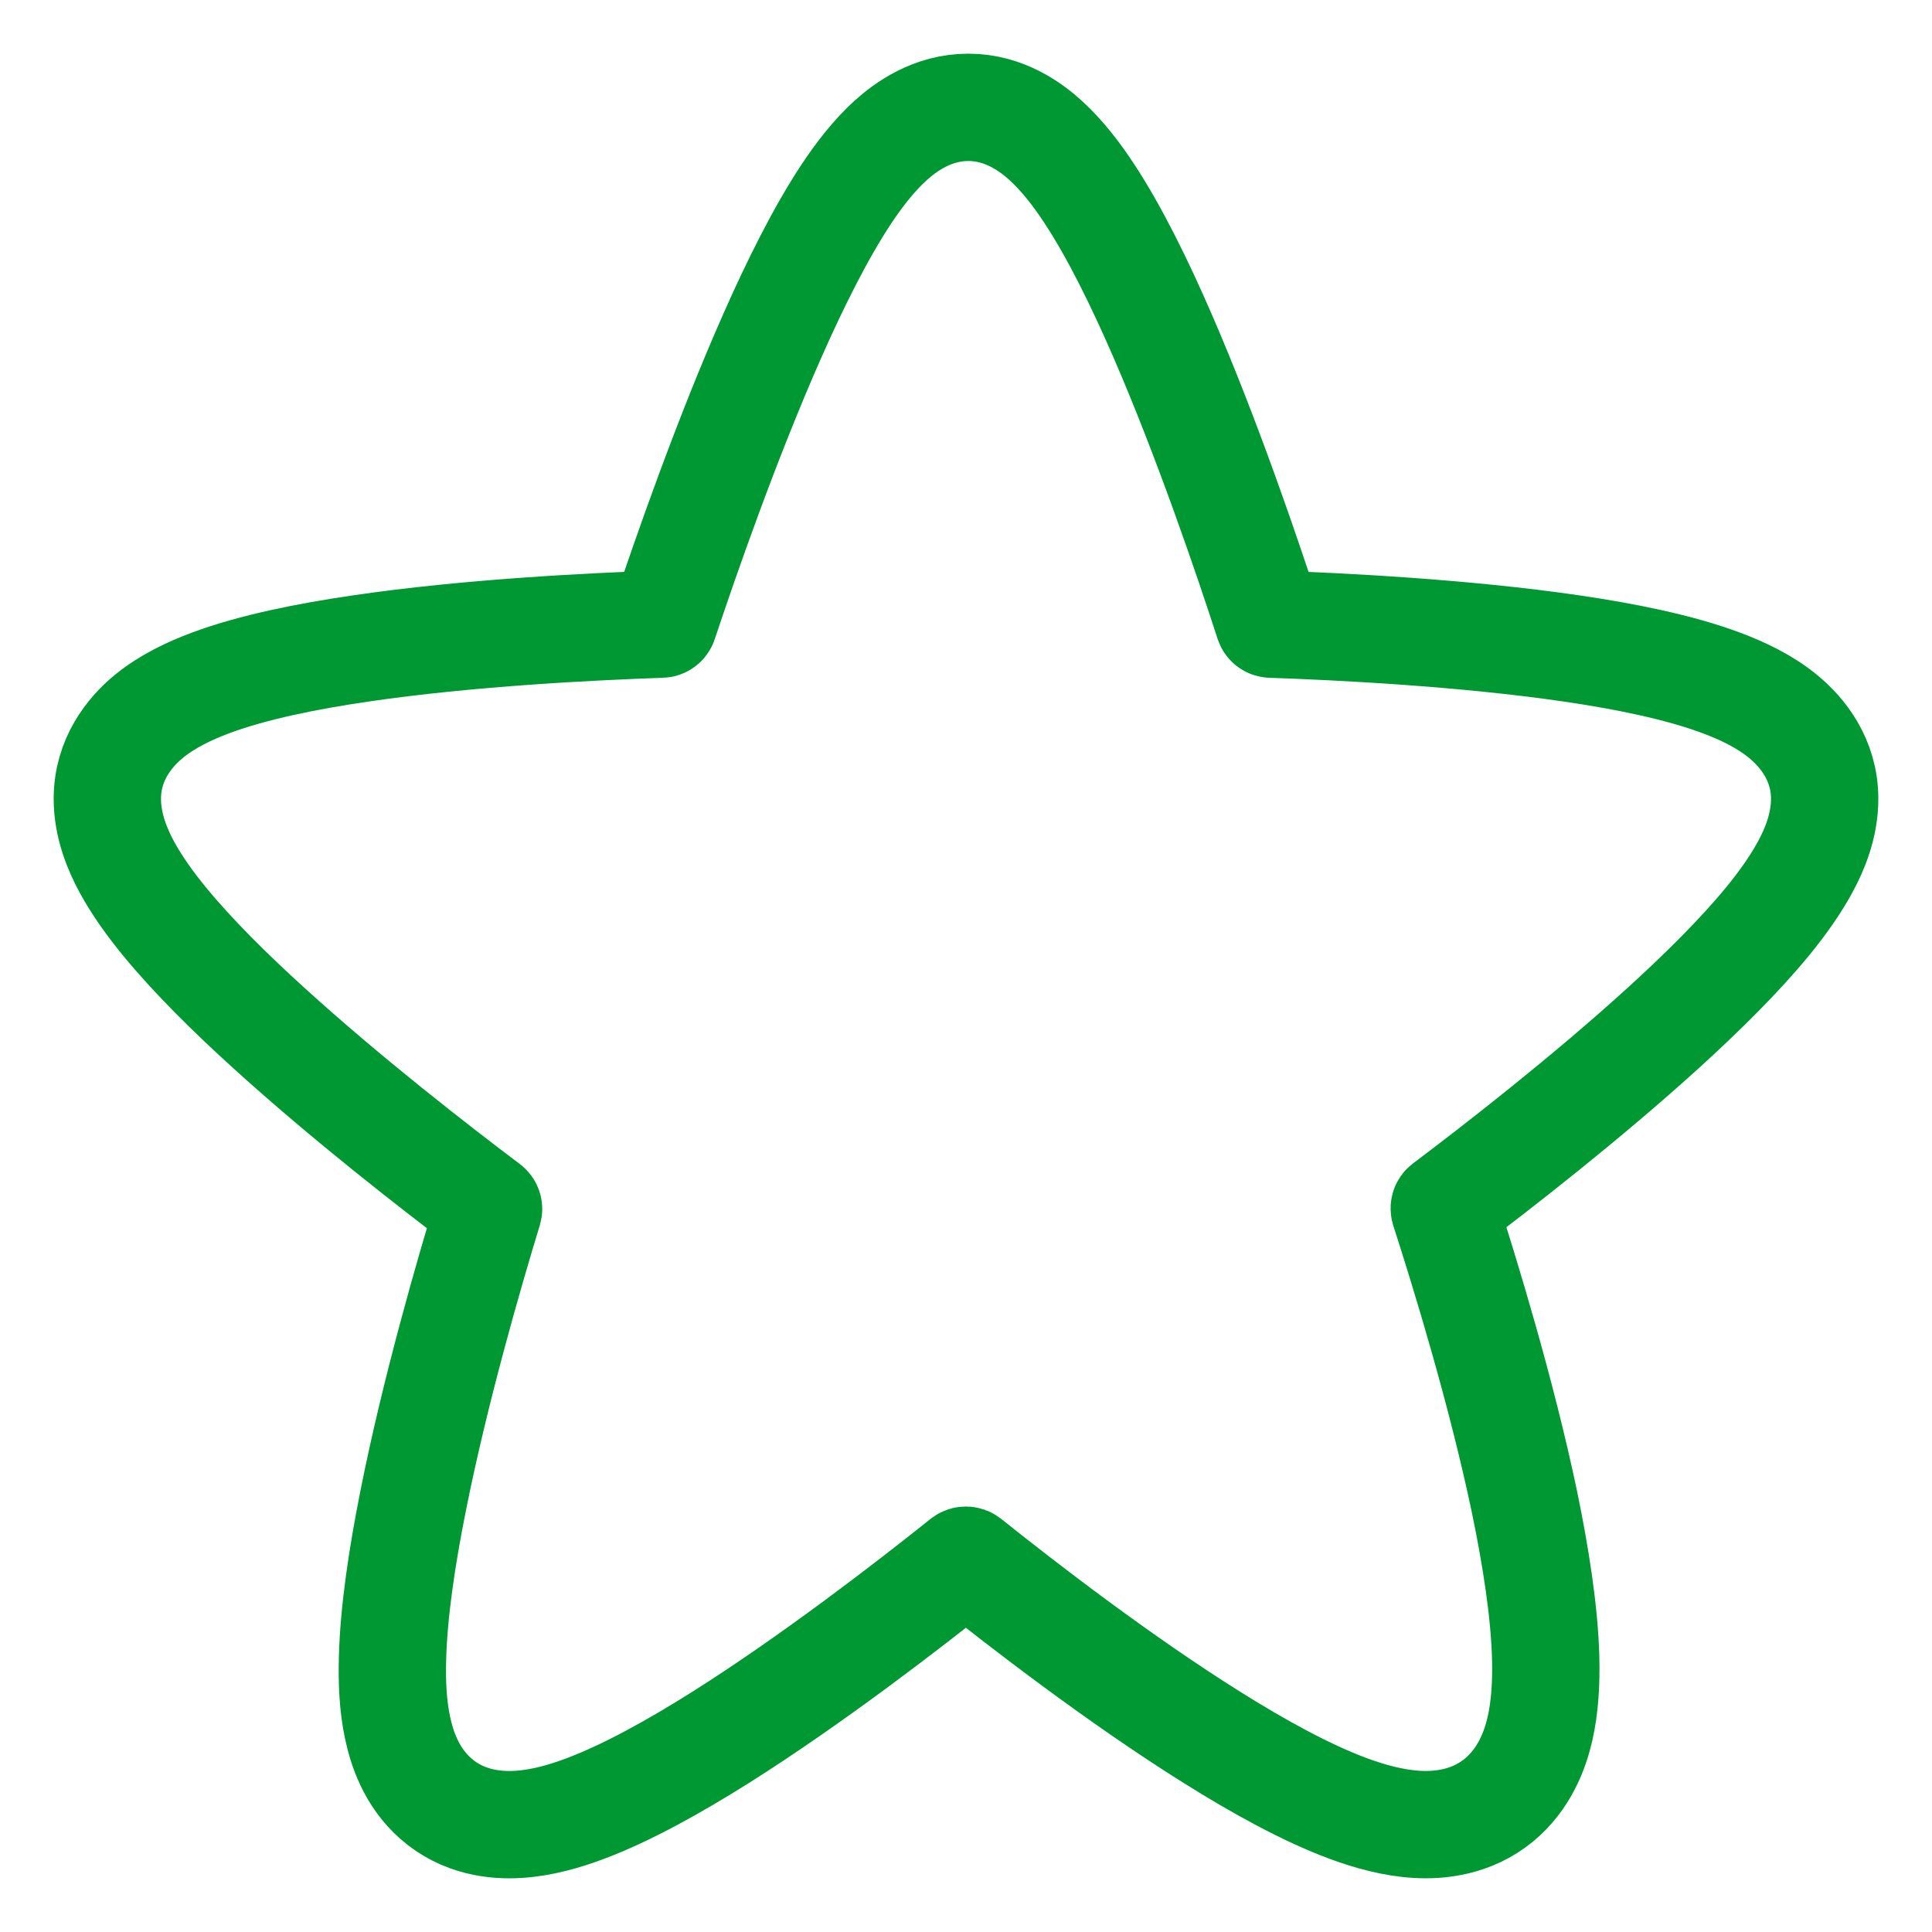 <svg width="18" height="18" viewBox="0 0 18 18" fill="none" xmlns="http://www.w3.org/2000/svg">
<path fill-rule="evenodd" clip-rule="evenodd" d="M9.021 1C8.687 1 8.438 1.182 8.296 1.31C8.141 1.451 8.004 1.629 7.885 1.808C7.647 2.168 7.412 2.639 7.2 3.118C6.772 4.083 6.386 5.193 6.184 5.799C6.181 5.808 6.172 5.815 6.161 5.815C5.529 5.837 4.369 5.893 3.358 6.042C2.859 6.115 2.356 6.216 1.964 6.362C1.77 6.434 1.559 6.533 1.385 6.676C1.209 6.821 1 7.075 1 7.442C1 7.695 1.096 7.92 1.183 8.08C1.276 8.251 1.399 8.422 1.53 8.582C1.794 8.904 2.142 9.249 2.503 9.576C3.227 10.235 4.065 10.885 4.543 11.245C4.55 11.251 4.554 11.26 4.551 11.27C4.367 11.872 4.049 12.973 3.847 13.994C3.746 14.501 3.668 15.016 3.657 15.451C3.651 15.667 3.66 15.891 3.704 16.096C3.744 16.287 3.832 16.556 4.059 16.756C4.313 16.981 4.619 17.011 4.831 16.997C5.048 16.984 5.265 16.921 5.458 16.848C5.848 16.701 6.289 16.454 6.712 16.188C7.565 15.65 8.469 14.952 8.983 14.541C8.993 14.534 9.006 14.534 9.016 14.542C9.53 14.953 10.435 15.651 11.295 16.189C11.721 16.456 12.166 16.703 12.563 16.85C12.761 16.923 12.98 16.984 13.198 16.997C13.413 17.01 13.71 16.98 13.964 16.772C14.202 16.576 14.301 16.308 14.347 16.109C14.395 15.9 14.406 15.672 14.401 15.454C14.39 15.016 14.308 14.499 14.203 13.992C13.989 12.971 13.652 11.87 13.457 11.266C13.454 11.255 13.457 11.245 13.465 11.239C13.945 10.878 14.781 10.228 15.503 9.571C15.862 9.244 16.209 8.901 16.472 8.58C16.603 8.419 16.725 8.25 16.818 8.078C16.905 7.919 17 7.695 17 7.442C17 7.076 16.791 6.822 16.615 6.677C16.441 6.533 16.231 6.435 16.038 6.363C15.646 6.216 15.143 6.115 14.645 6.042C13.635 5.894 12.477 5.837 11.843 5.815C11.832 5.815 11.823 5.808 11.82 5.799C11.623 5.191 11.246 4.082 10.827 3.118C10.619 2.64 10.389 2.17 10.153 1.81C10.036 1.631 9.9 1.453 9.745 1.311C9.604 1.182 9.355 1 9.021 1Z" stroke="#009833" stroke-linecap="round" stroke-linejoin="round"/>
</svg>
